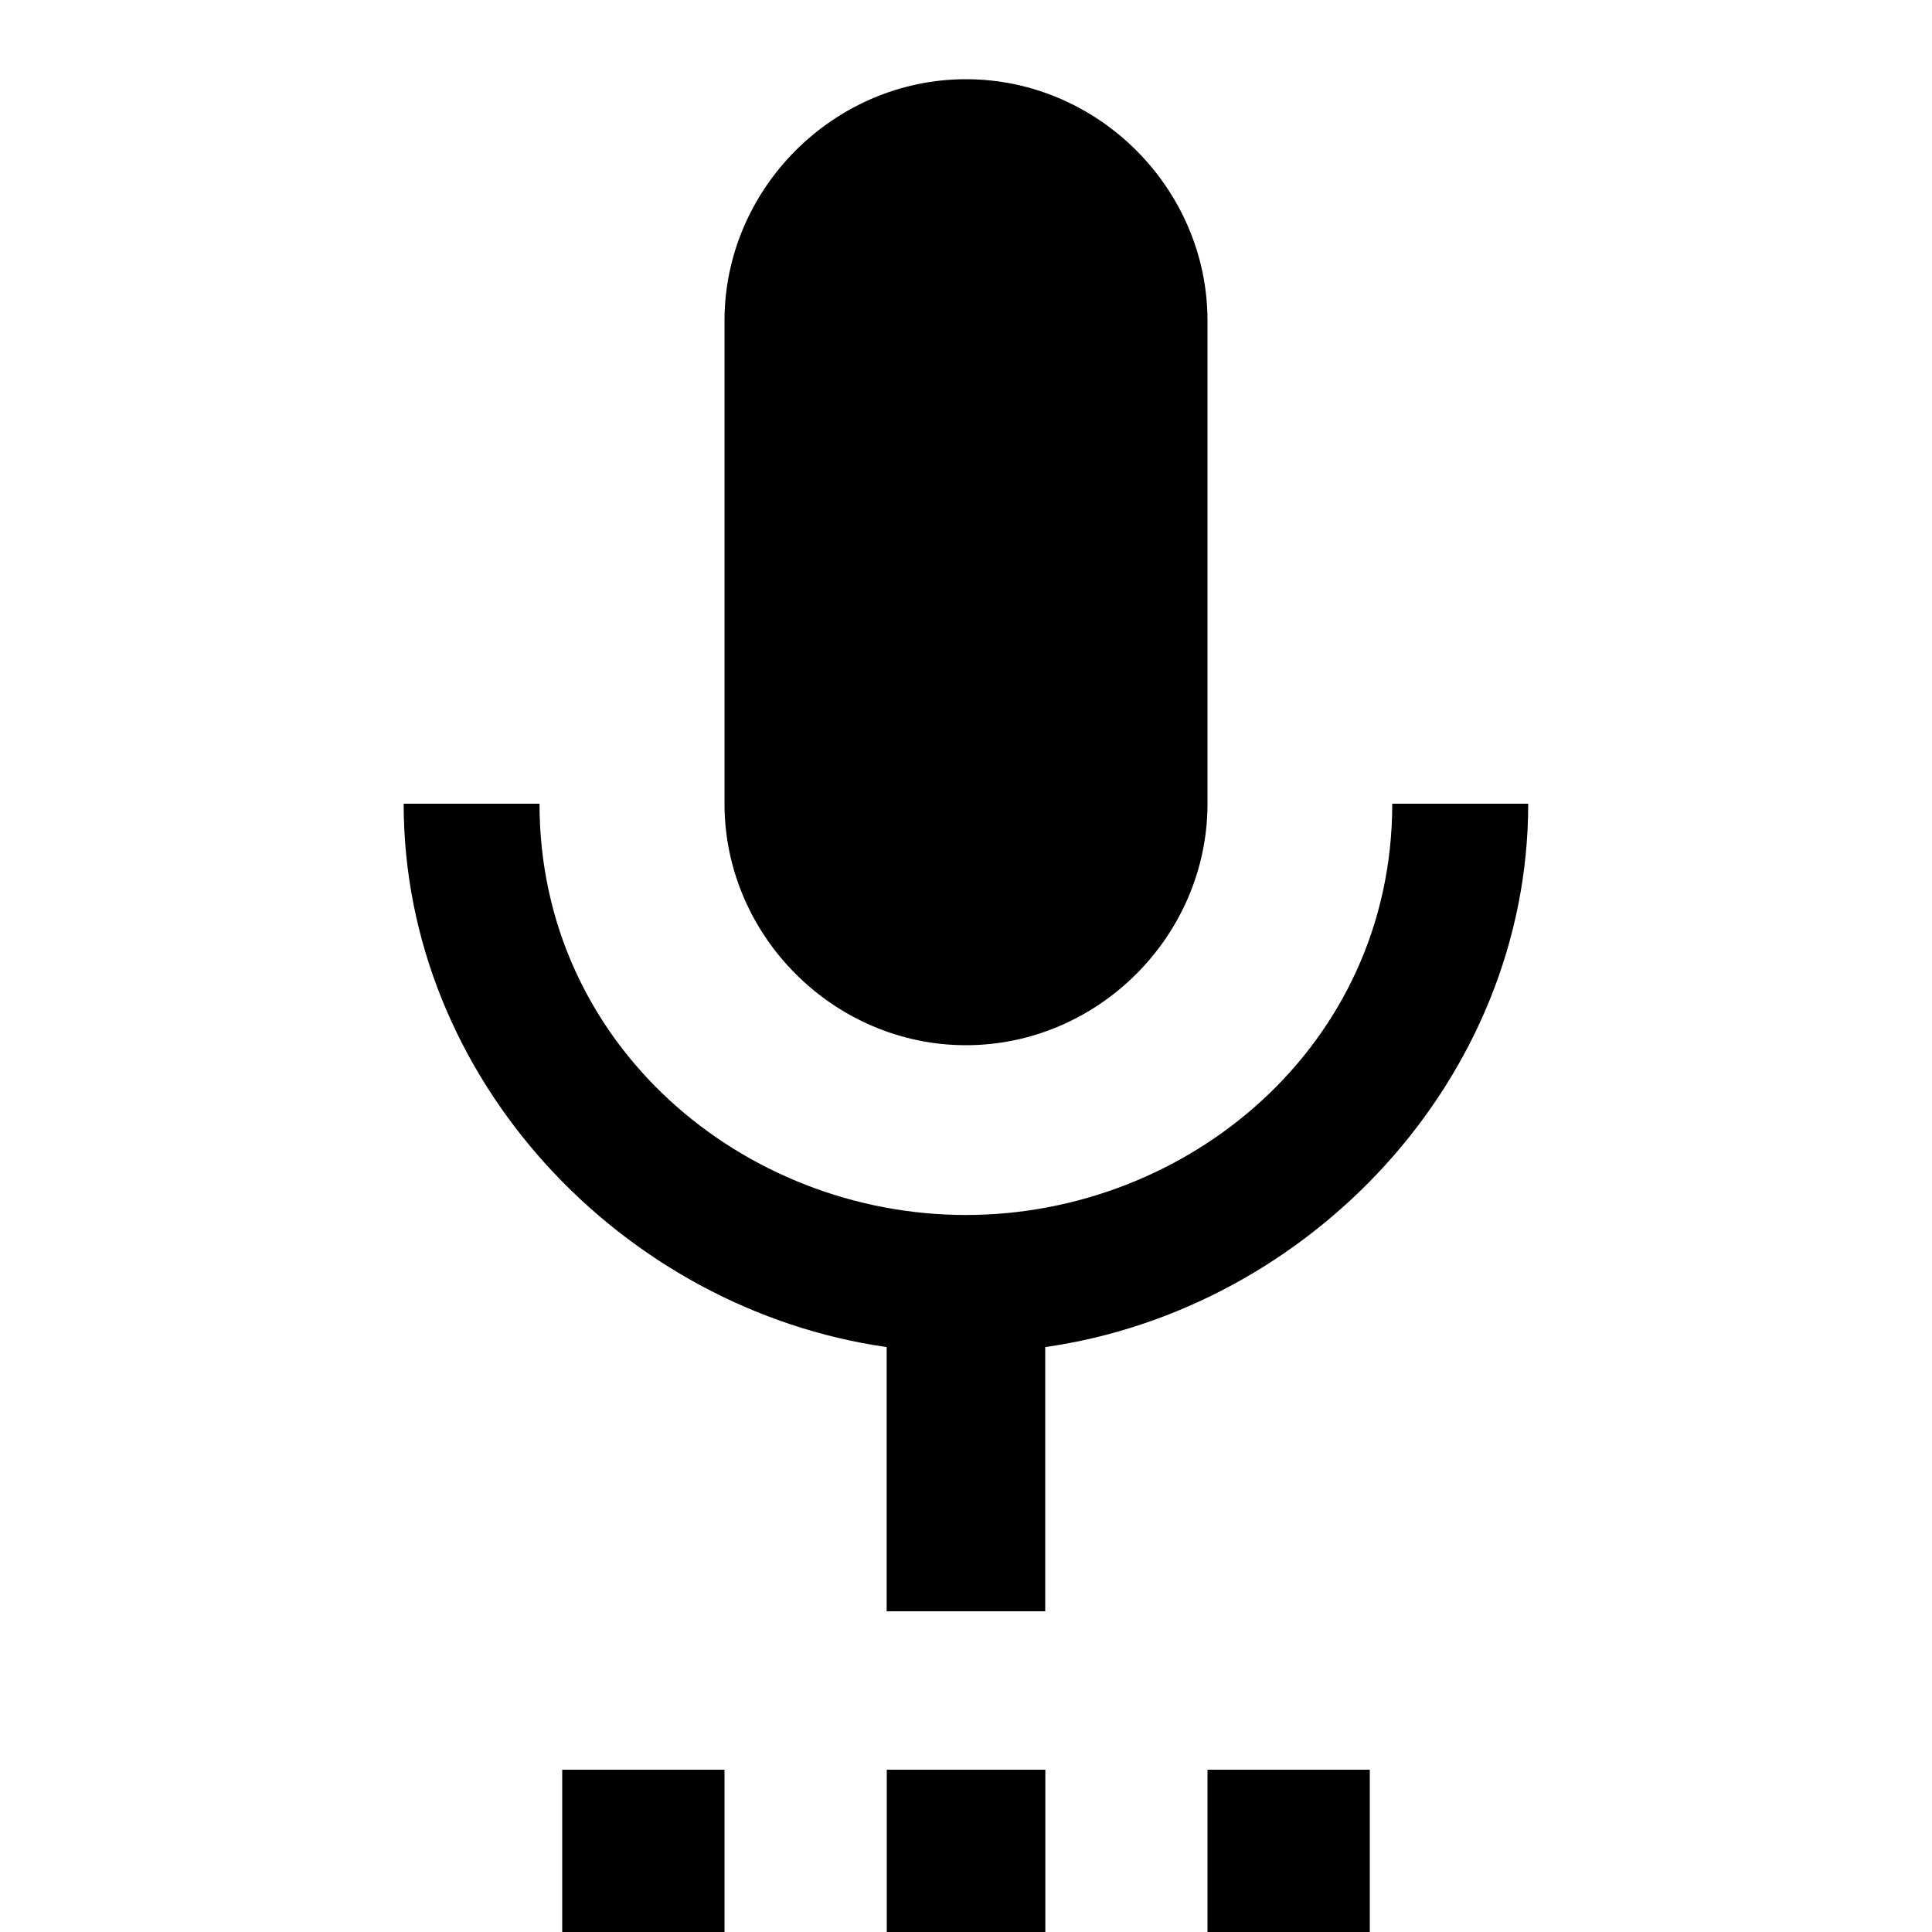 <?xml version="1.0" encoding="utf-8"?>
<!-- Generated by IcoMoon.io -->
<!DOCTYPE svg PUBLIC "-//W3C//DTD SVG 1.1//EN" "http://www.w3.org/Graphics/SVG/1.1/DTD/svg11.dtd">
<svg version="1.1" xmlns="http://www.w3.org/2000/svg" xmlns:xlink="http://www.w3.org/1999/xlink" width="16" height="16" viewBox="0 0 16 16">
<path d="M12.656 6.656c0 2.281-1.813 4.188-4 4.5v2.188h-1.313v-2.188c-2.188-0.313-4-2.219-4-4.5h1.125c0 2 1.688 3.406 3.531 3.406s3.531-1.406 3.531-3.406h1.125zM10 16v-1.344h1.344v1.344h-1.344zM7.344 16v-1.344h1.313v1.344h-1.313zM8 8.656c-1.094 0-2-0.906-2-2v-4c0-1.094 0.906-2 2-2s2 0.906 2 2v4c0 1.094-0.906 2-2 2zM4.656 16v-1.344h1.344v1.344h-1.344z"></path>
</svg>

